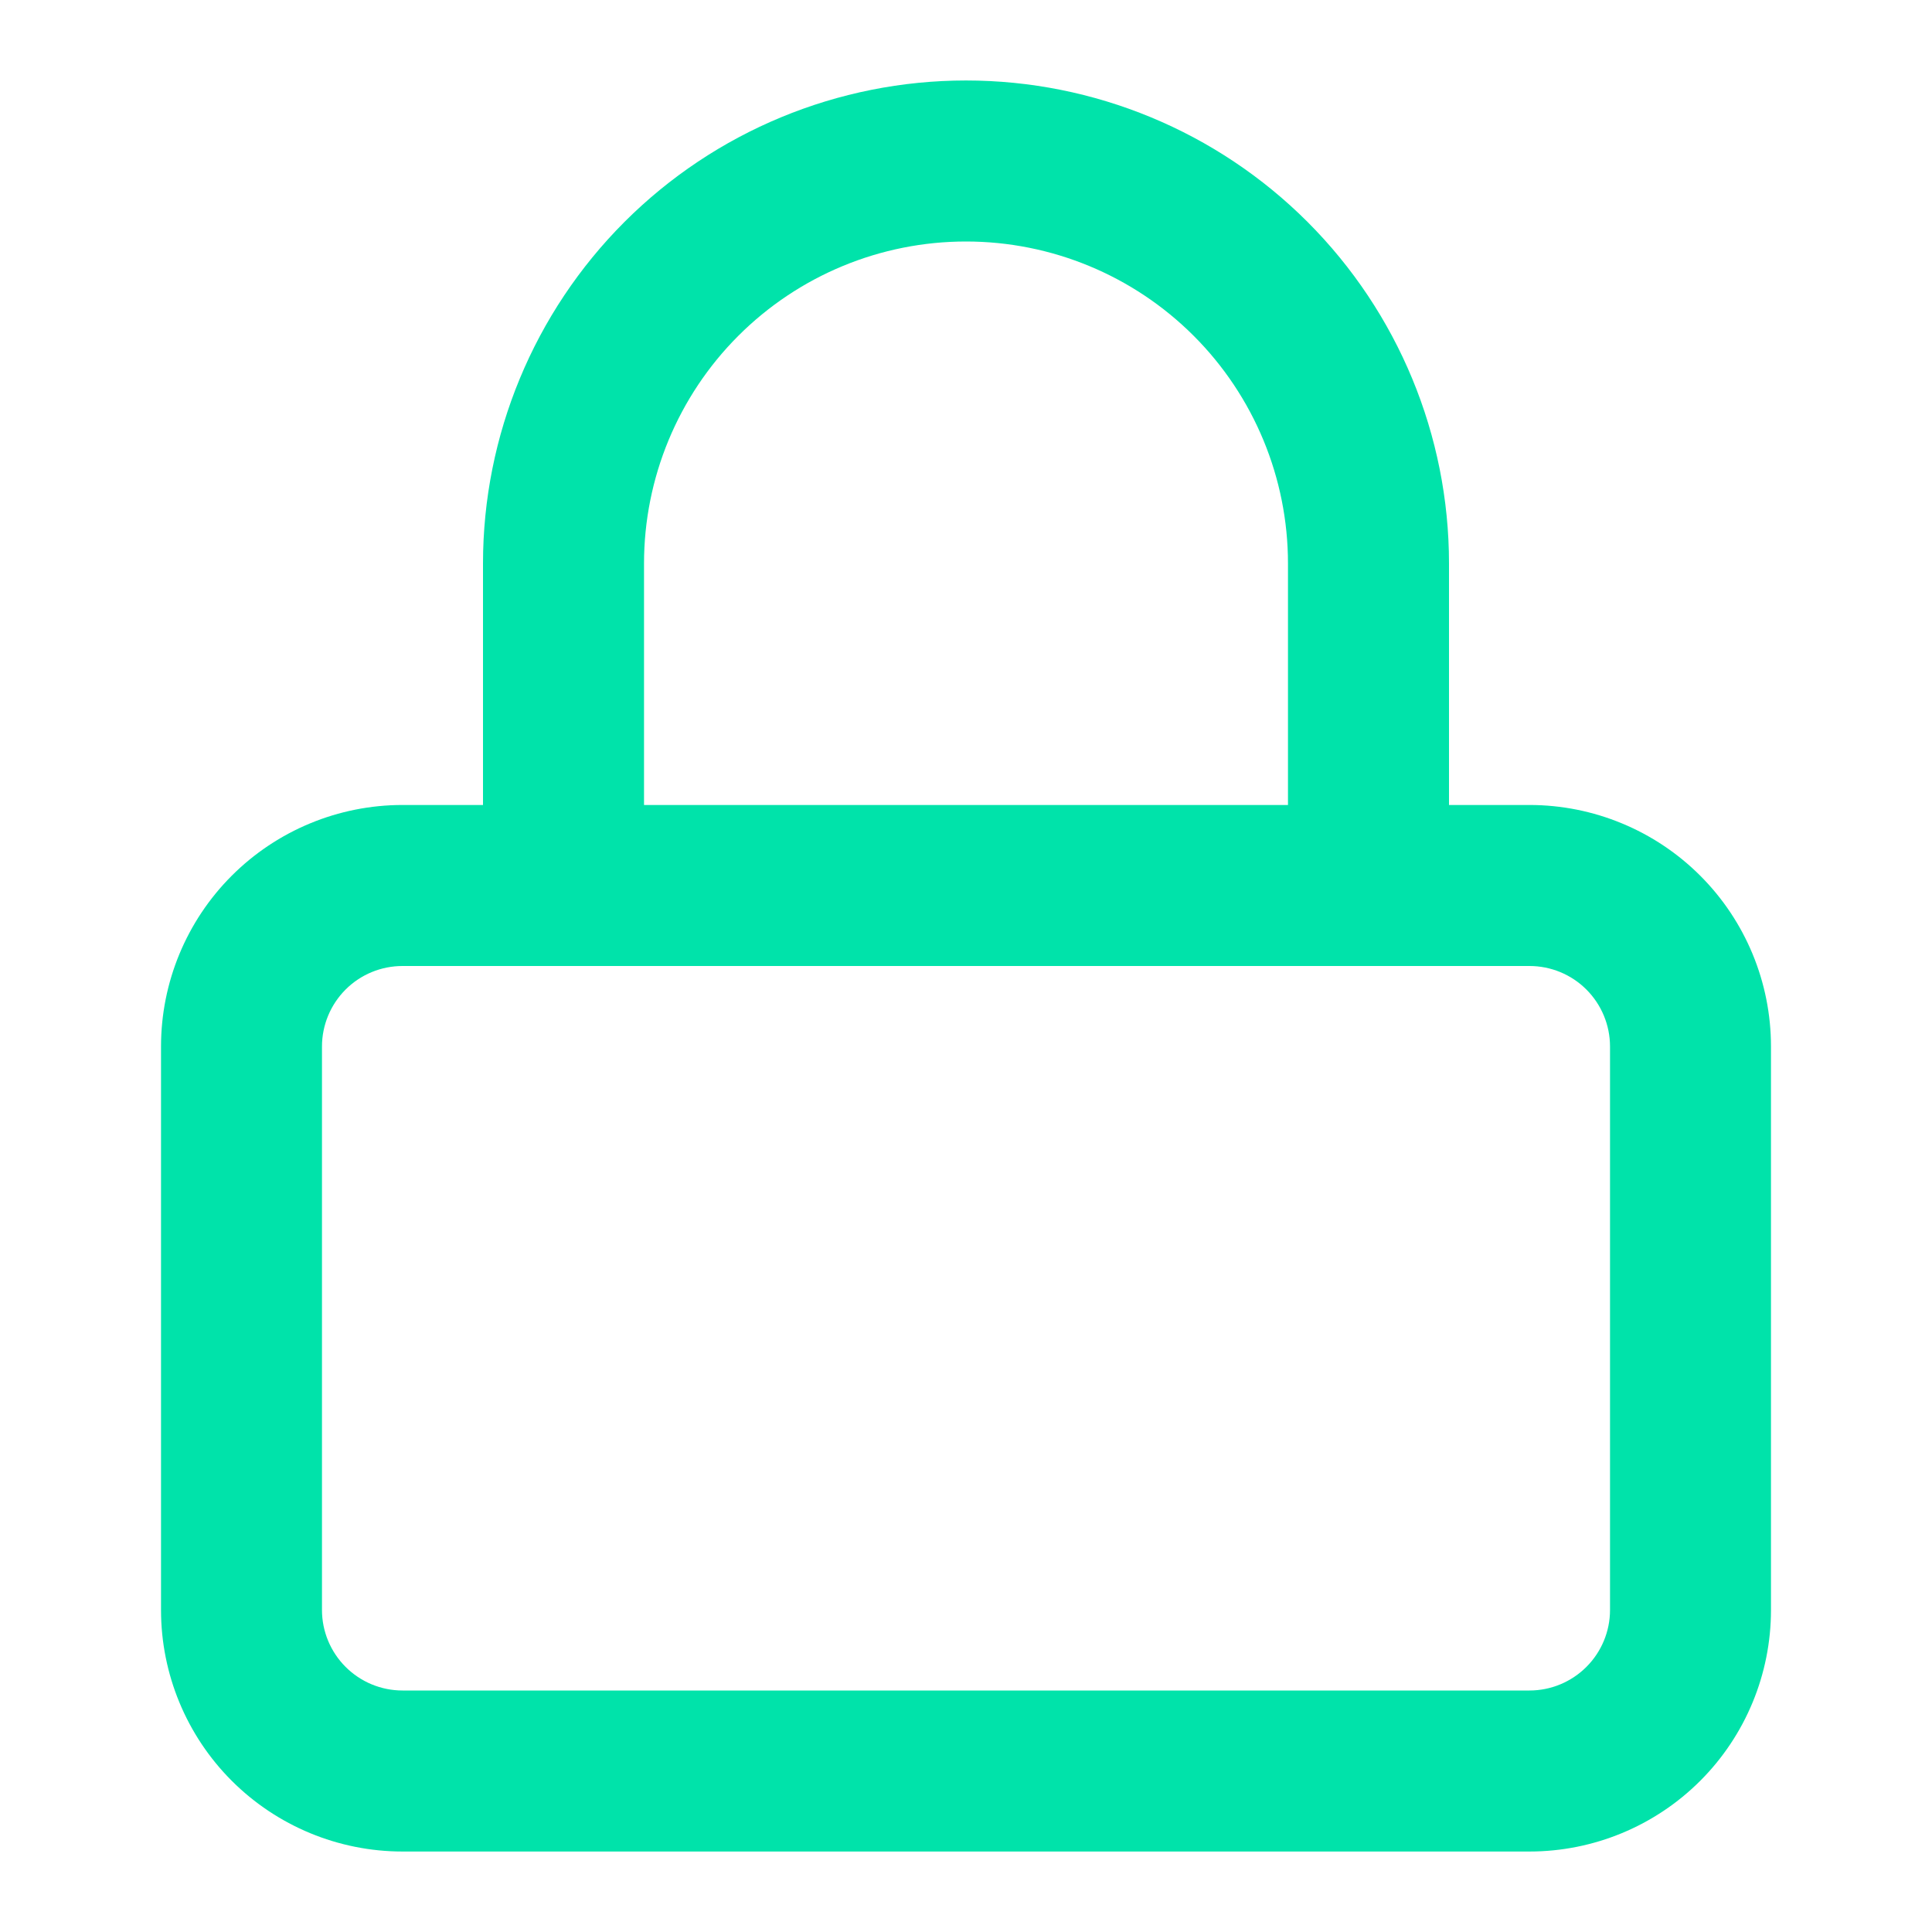 <svg width="32" height="32" viewBox="0 0 32 32" fill="none" xmlns="http://www.w3.org/2000/svg">
<path fill-rule="evenodd" clip-rule="evenodd" d="M16 4C14.585 4 13.229 4.562 12.229 5.562C11.229 6.562 10.667 7.919 10.667 9.333V13.333H21.333V9.333C21.333 7.919 20.771 6.562 19.771 5.562C18.771 4.562 17.415 4 16 4ZM24 13.333V9.333C24 7.212 23.157 5.177 21.657 3.676C20.157 2.176 18.122 1.333 16 1.333C13.878 1.333 11.843 2.176 10.343 3.676C8.843 5.177 8 7.212 8 9.333V13.333H6.667C5.606 13.333 4.588 13.755 3.838 14.505C3.088 15.255 2.667 16.272 2.667 17.333V26.667C2.667 27.727 3.088 28.745 3.838 29.495C4.588 30.245 5.606 30.667 6.667 30.667H25.333C26.394 30.667 27.412 30.245 28.162 29.495C28.912 28.745 29.333 27.727 29.333 26.667V17.333C29.333 16.272 28.912 15.255 28.162 14.505C27.412 13.755 26.394 13.333 25.333 13.333H24ZM6.667 16C6.313 16 5.974 16.14 5.724 16.39C5.474 16.64 5.333 16.98 5.333 17.333V26.667C5.333 27.02 5.474 27.359 5.724 27.609C5.974 27.859 6.313 28 6.667 28H25.333C25.687 28 26.026 27.859 26.276 27.609C26.526 27.359 26.667 27.02 26.667 26.667V17.333C26.667 16.98 26.526 16.64 26.276 16.39C26.026 16.14 25.687 16 25.333 16H6.667Z" fill="#00E3AA"/>
</svg>
